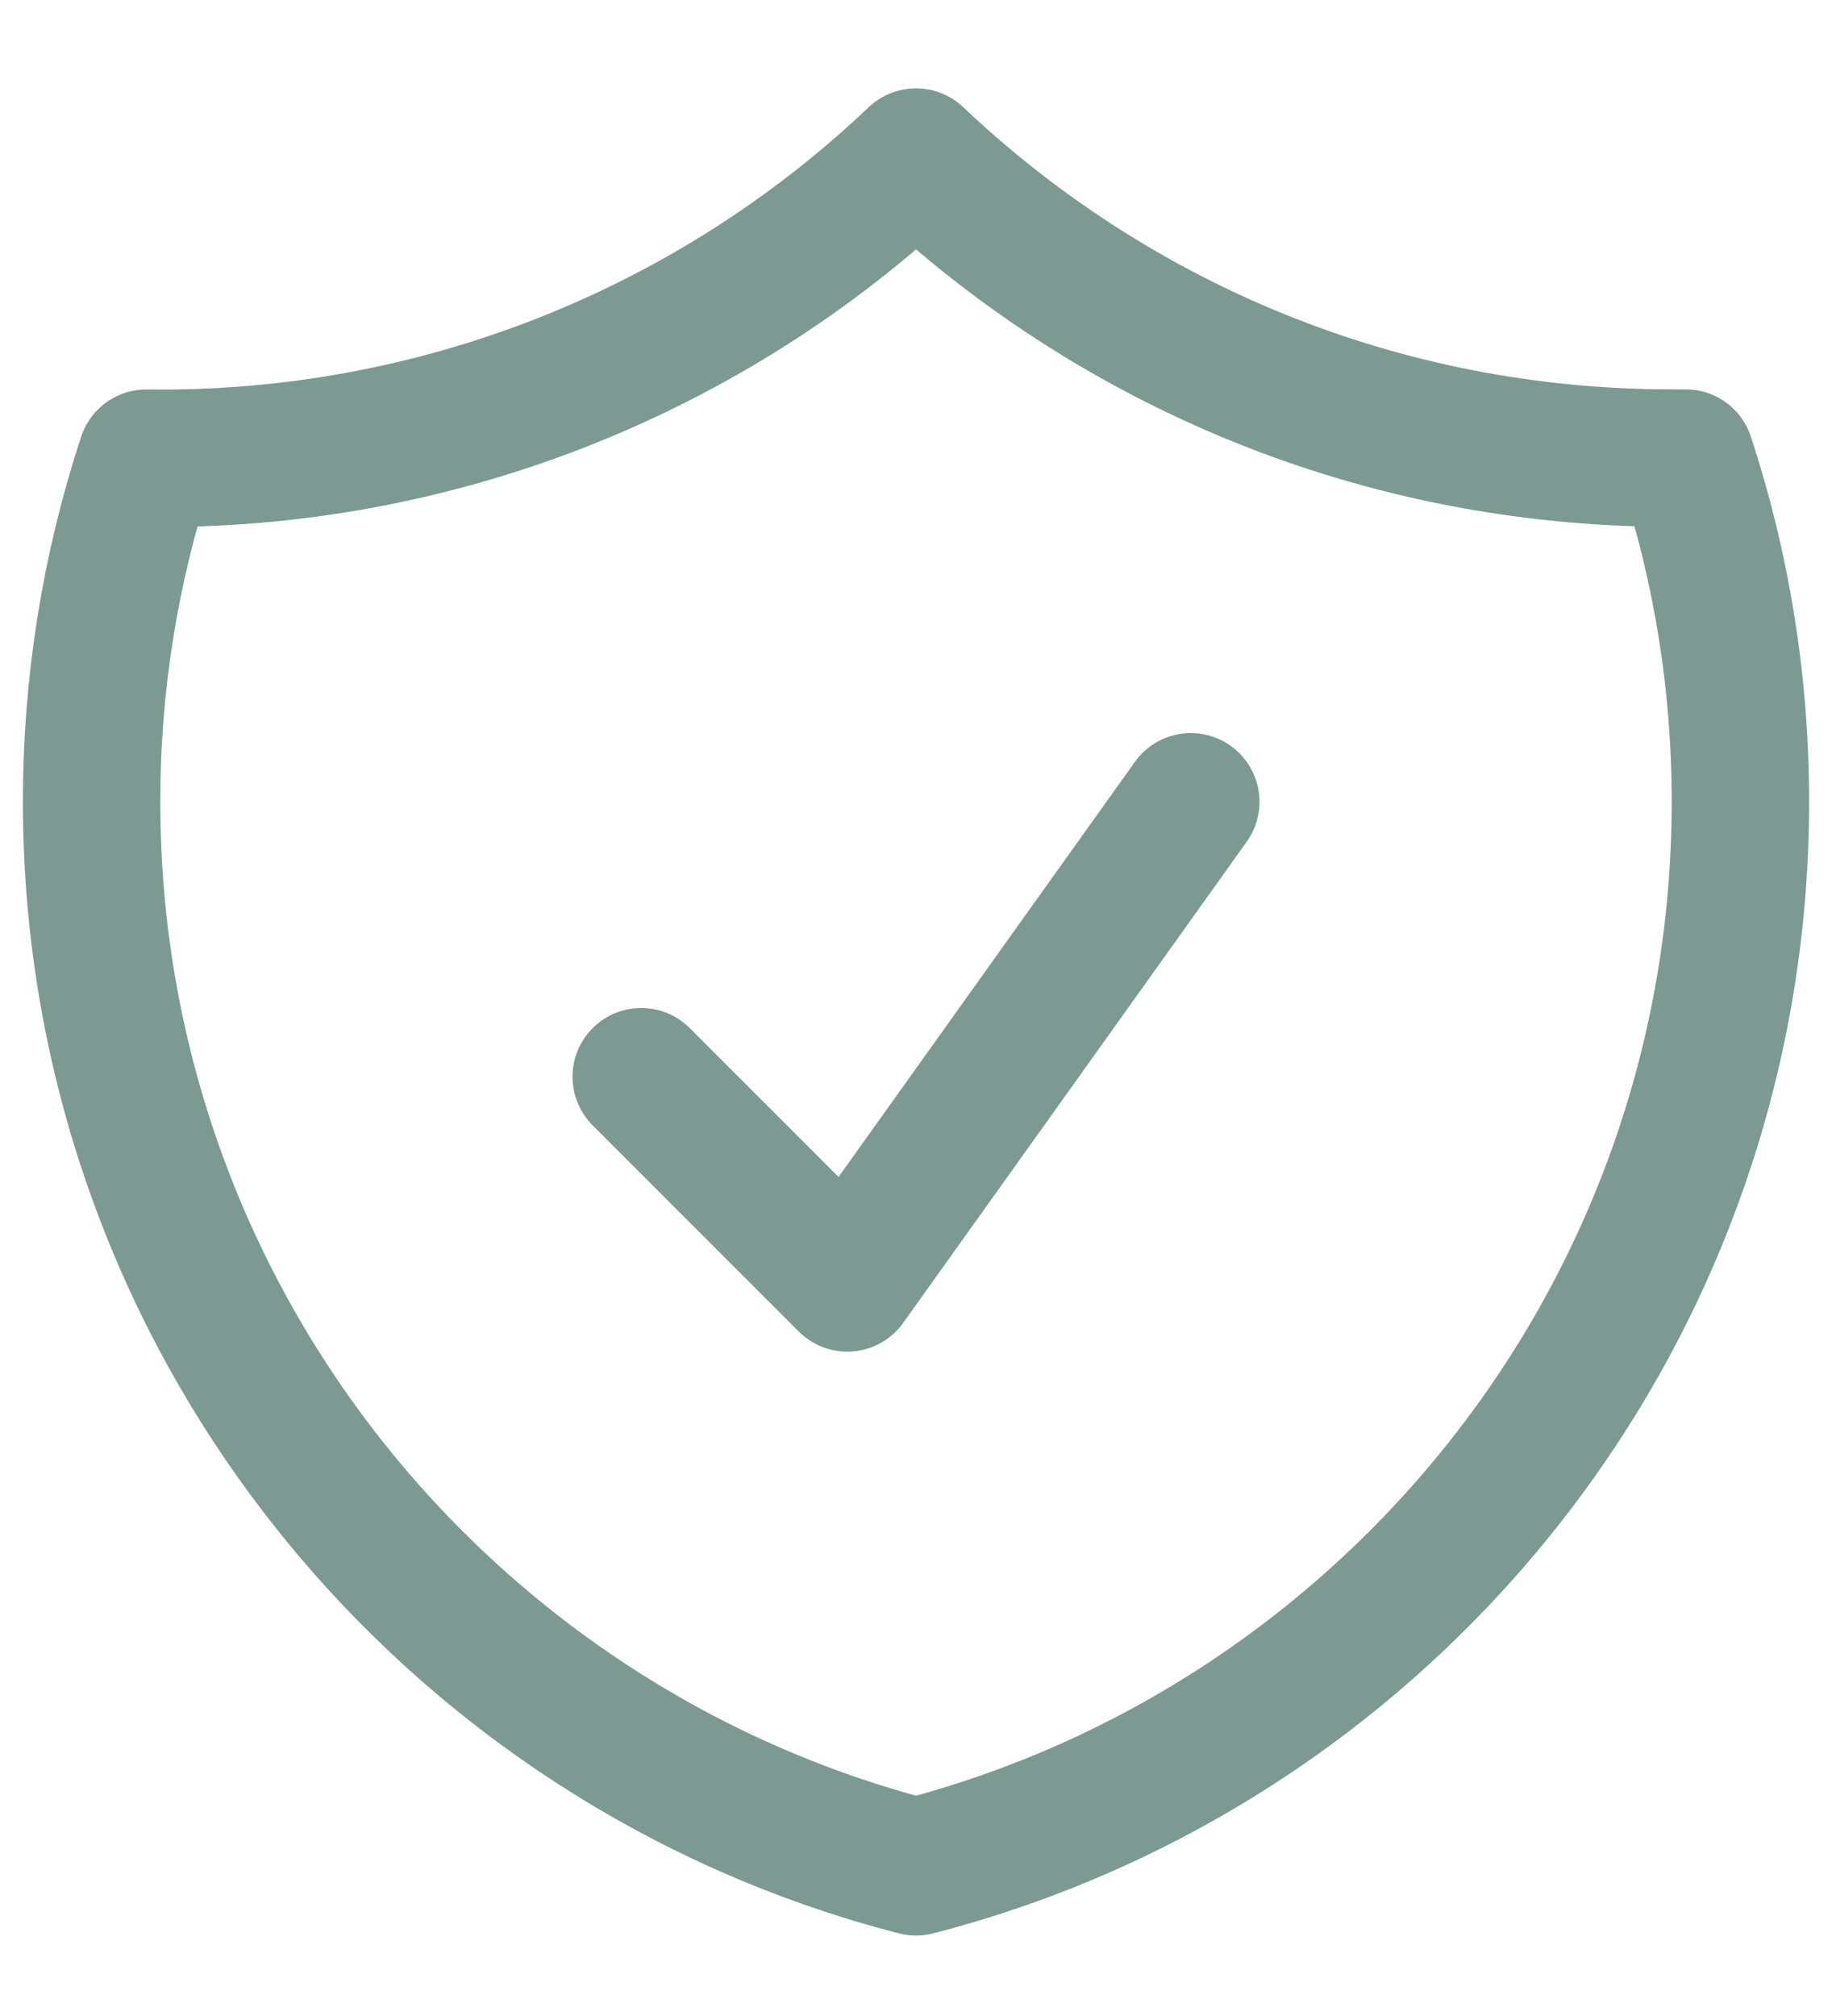 <svg width="20" height="22" viewBox="0 0 20 22" fill="none" xmlns="http://www.w3.org/2000/svg">
<path d="M7 11.75L9.25 14L13 8.75M10 1.714C7.736 3.864 4.72 5.043 1.598 5C1.201 6.21 0.999 7.475 1 8.749C1 14.341 4.824 19.039 10 20.372C15.176 19.04 19 14.342 19 8.75C19 7.44 18.79 6.179 18.402 4.999H18.25C15.054 4.999 12.15 3.751 10 1.714Z" stroke="#7C9A92" stroke-width="1.5" stroke-linecap="round" stroke-linejoin="round"/>
</svg>
